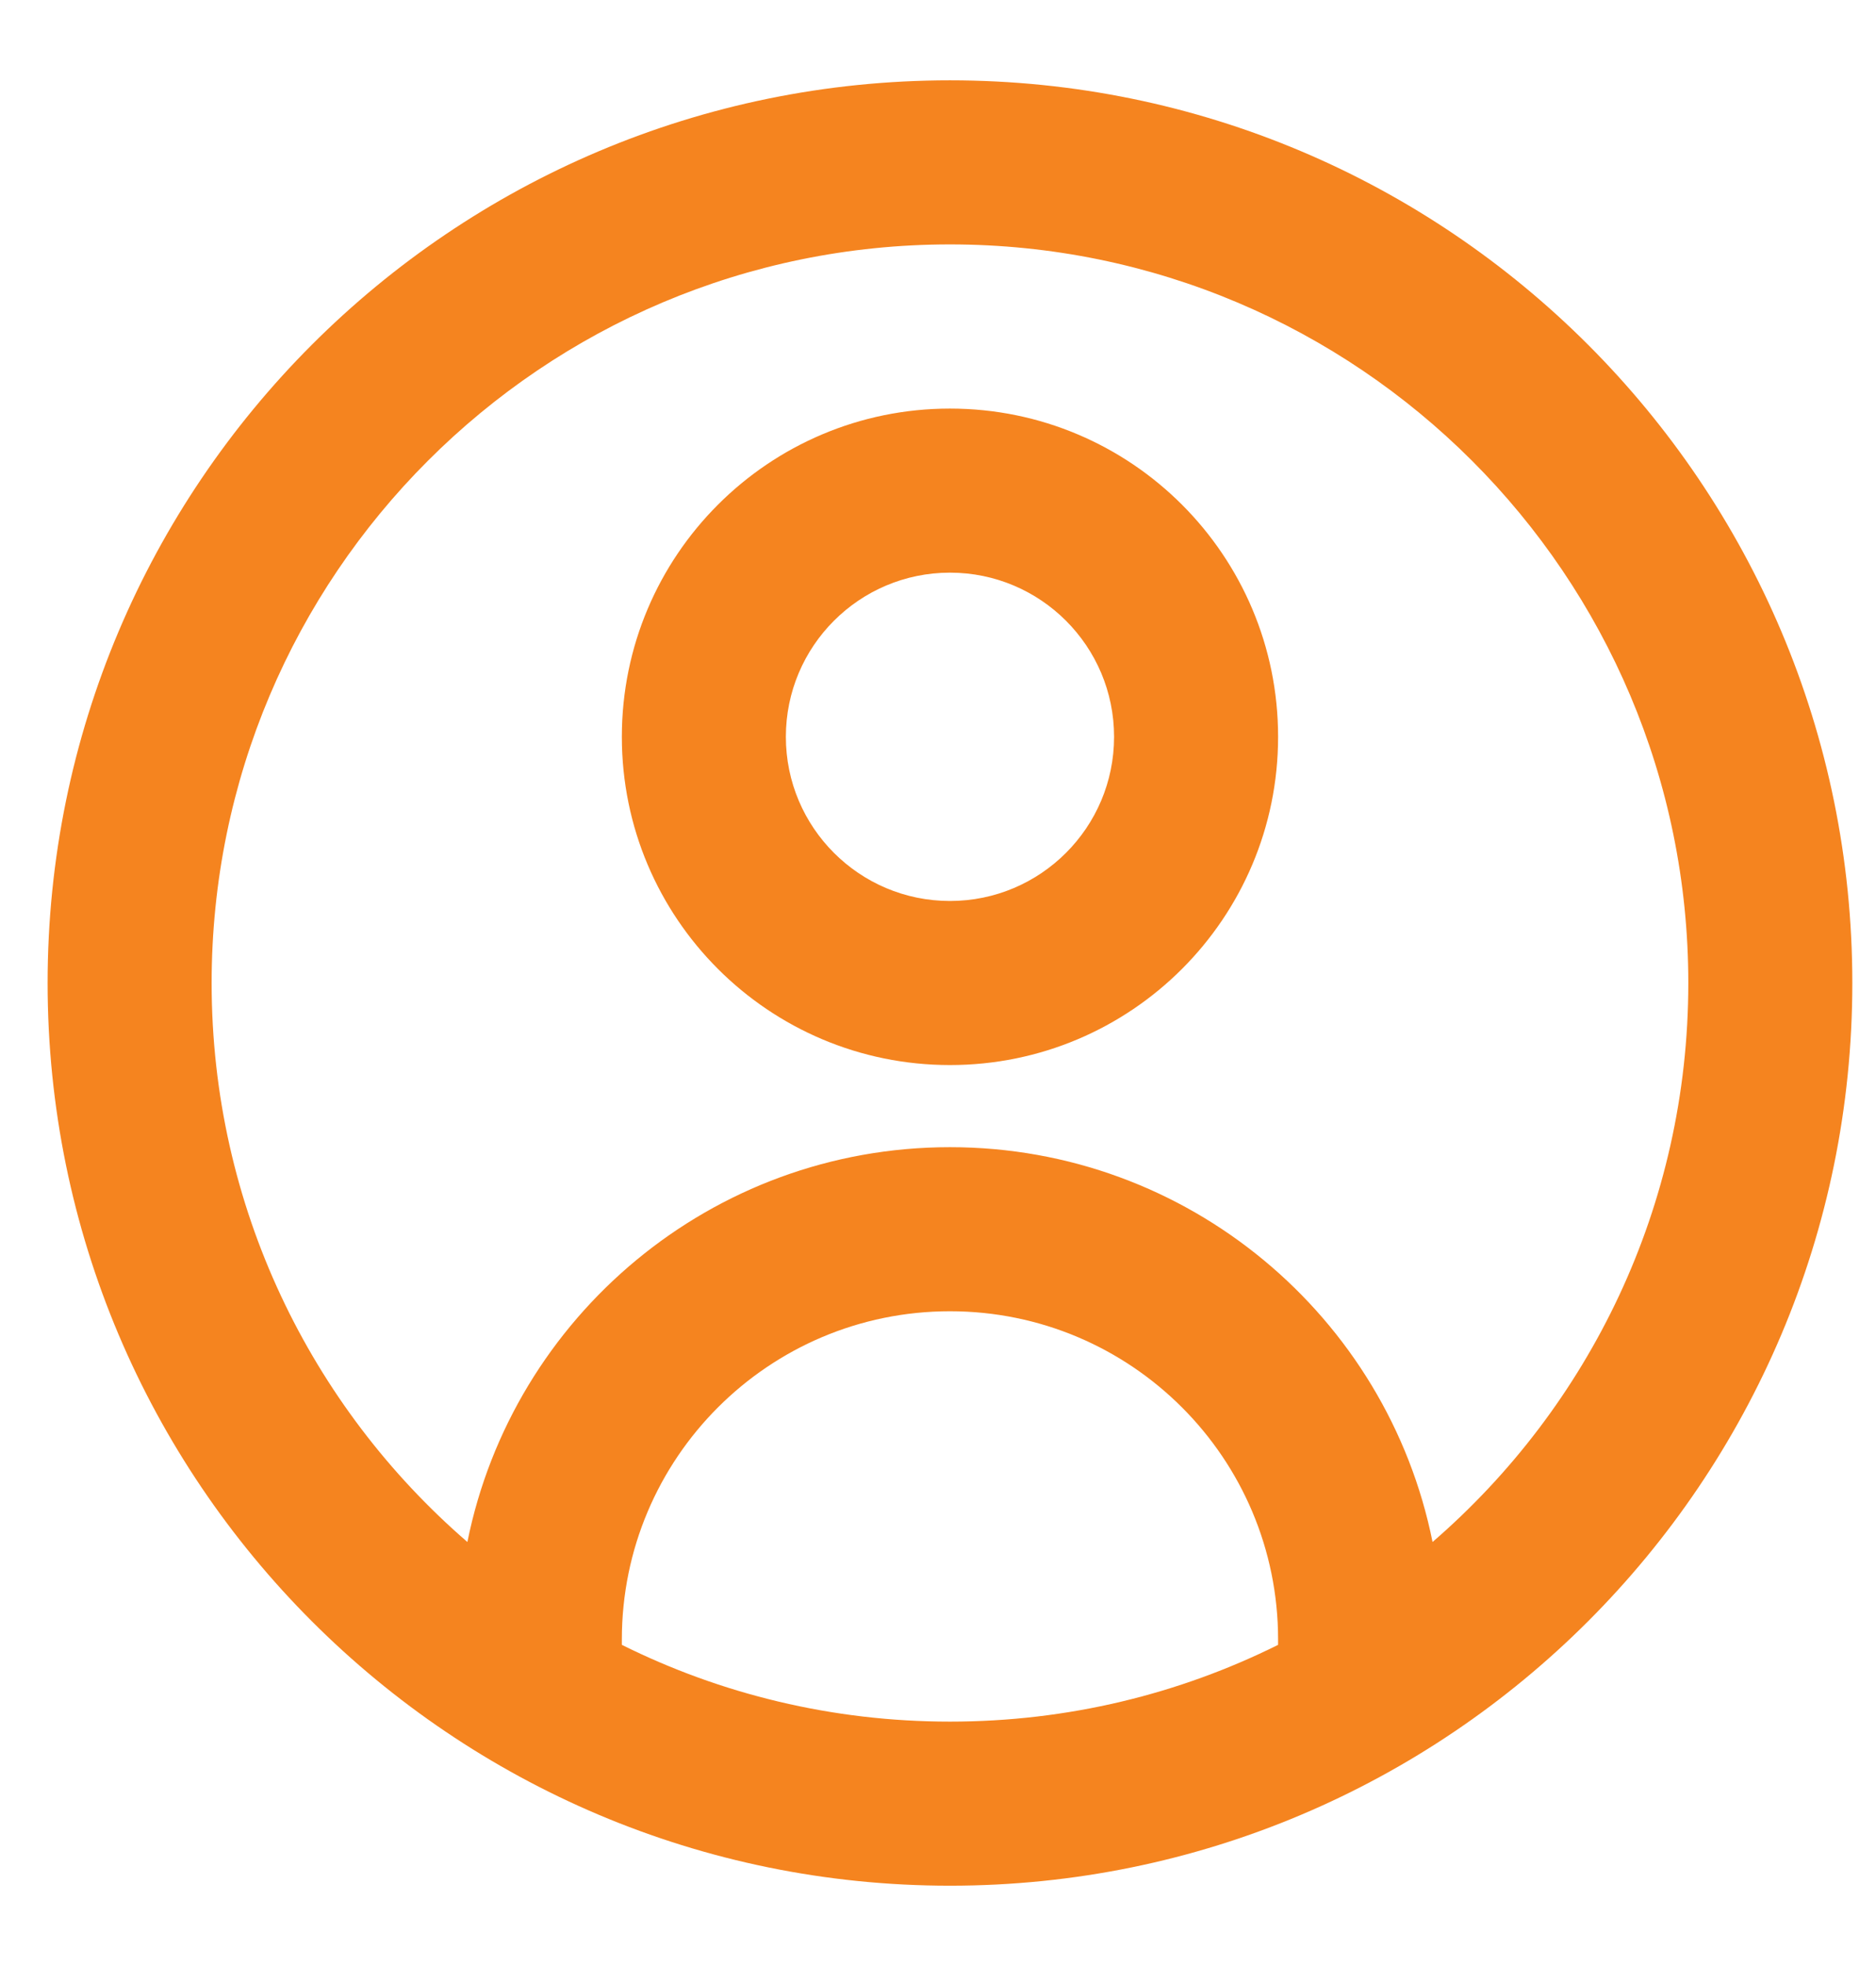 <svg width="21" height="22" viewBox="0 0 21 22" fill="none" xmlns="http://www.w3.org/2000/svg">
<path fill-rule="evenodd" clip-rule="evenodd" d="M2.369 11C2.369 6.436 6.07 2.735 10.634 2.735C15.198 2.735 18.899 6.436 18.899 11C18.899 13.499 17.789 15.74 16.036 17.255C15.53 14.735 13.303 12.837 10.634 12.837C7.965 12.837 5.739 14.735 5.232 17.255C3.479 15.74 2.369 13.499 2.369 11ZM6.961 18.406C8.067 18.956 9.315 19.265 10.634 19.265C11.954 19.265 13.201 18.956 14.307 18.406V18.346C14.307 16.318 12.663 14.673 10.634 14.673C8.605 14.673 6.961 16.318 6.961 18.346V18.406ZM10.634 0.899C5.055 0.899 0.533 5.421 0.533 11C0.533 16.579 5.055 21.101 10.634 21.101C16.213 21.101 20.735 16.579 20.735 11C20.735 5.421 16.213 0.899 10.634 0.899ZM10.634 10.082C9.62 10.082 8.797 9.259 8.797 8.245C8.797 7.231 9.62 6.408 10.634 6.408C11.648 6.408 12.471 7.231 12.471 8.245C12.471 9.259 11.648 10.082 10.634 10.082ZM6.961 8.245C6.961 10.274 8.605 11.918 10.634 11.918C12.663 11.918 14.307 10.274 14.307 8.245C14.307 6.216 12.663 4.572 10.634 4.572C8.605 4.572 6.961 6.216 6.961 8.245Z" fill="#F5841F"/>
</svg>
